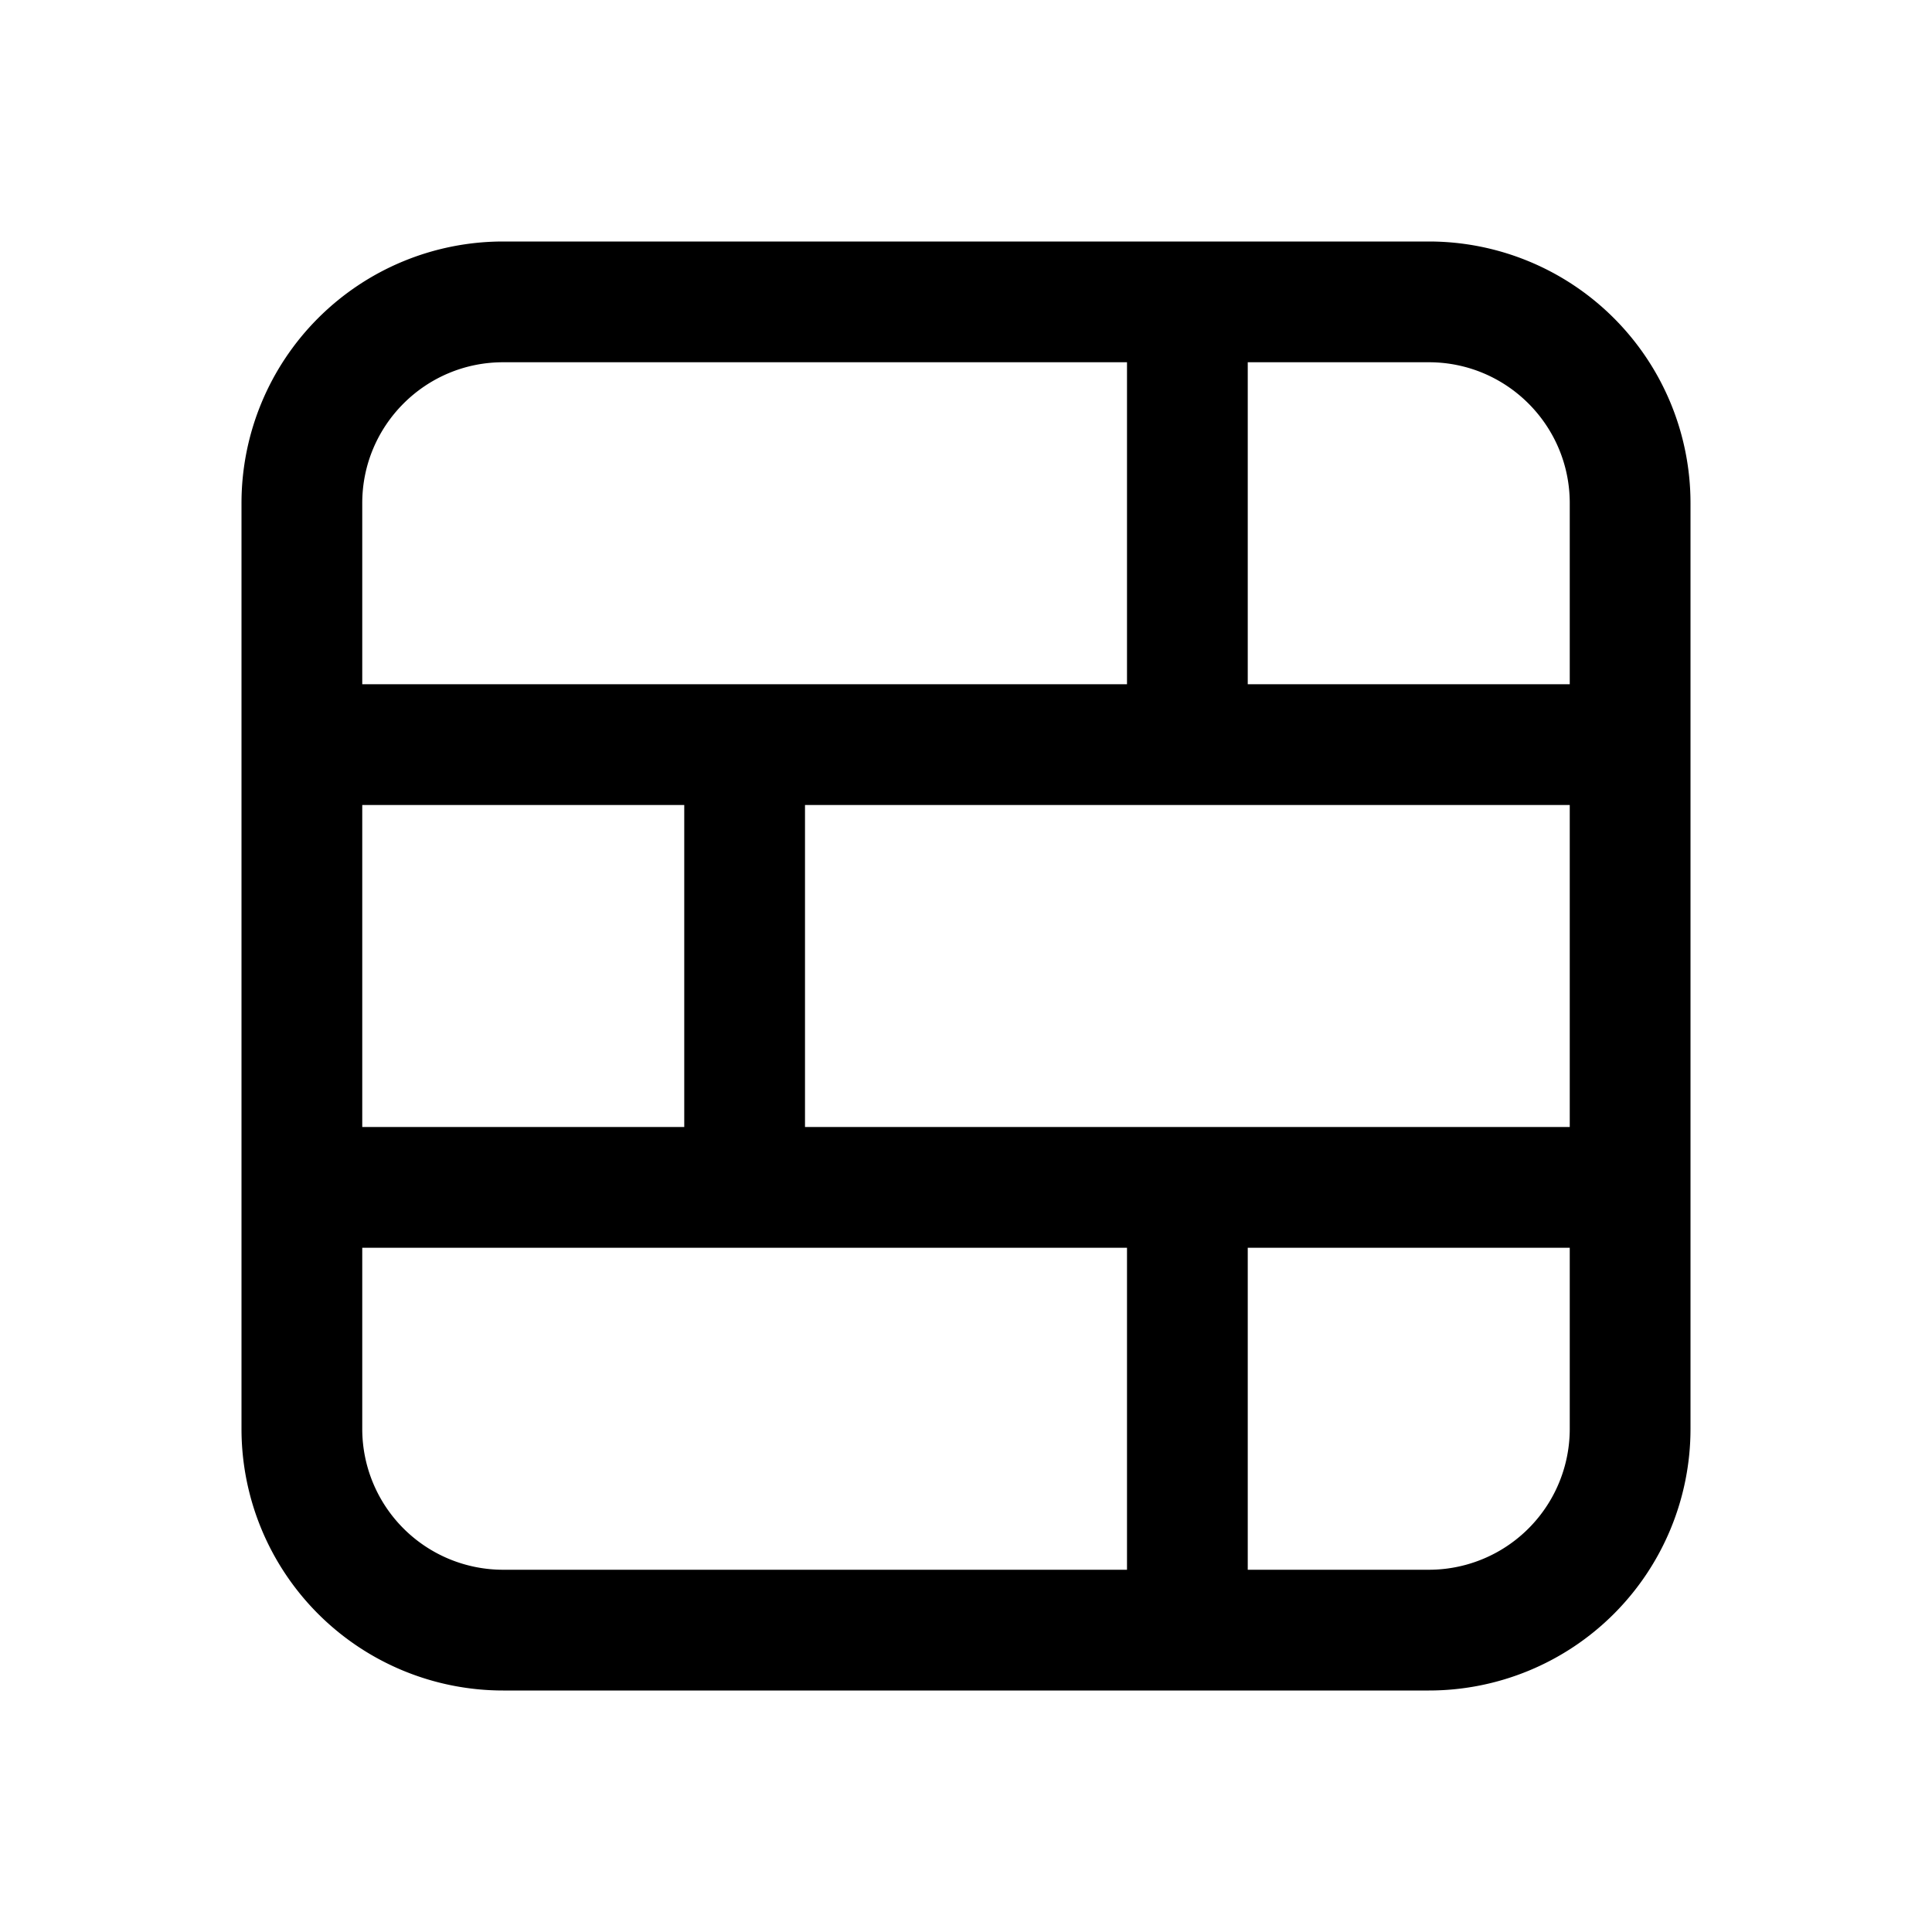 <svg xmlns="http://www.w3.org/2000/svg" xmlns:xlink="http://www.w3.org/1999/xlink" width="24" height="24" viewBox="0 0 24 24"><path fill="currentColor" d="M6.25 3A3.25 3.25 0 0 0 3 6.25v11.5A3.25 3.25 0 0 0 6.25 21h11.5A3.25 3.25 0 0 0 21 17.75V6.25A3.25 3.25 0 0 0 17.75 3zM4.5 6.25c0-.966.784-1.75 1.75-1.75H14v4H4.5zm0 3.75h4v4h-4zm5.5 0h9.5v4H10zm9.5-1.5h-4v-4h2.25c.966 0 1.75.784 1.75 1.75zm-4 7h4v2.25a1.75 1.75 0 0 1-1.75 1.75H15.5zm-11 2.25V15.5H14v4H6.25a1.75 1.75 0 0 1-1.75-1.75"/></svg>